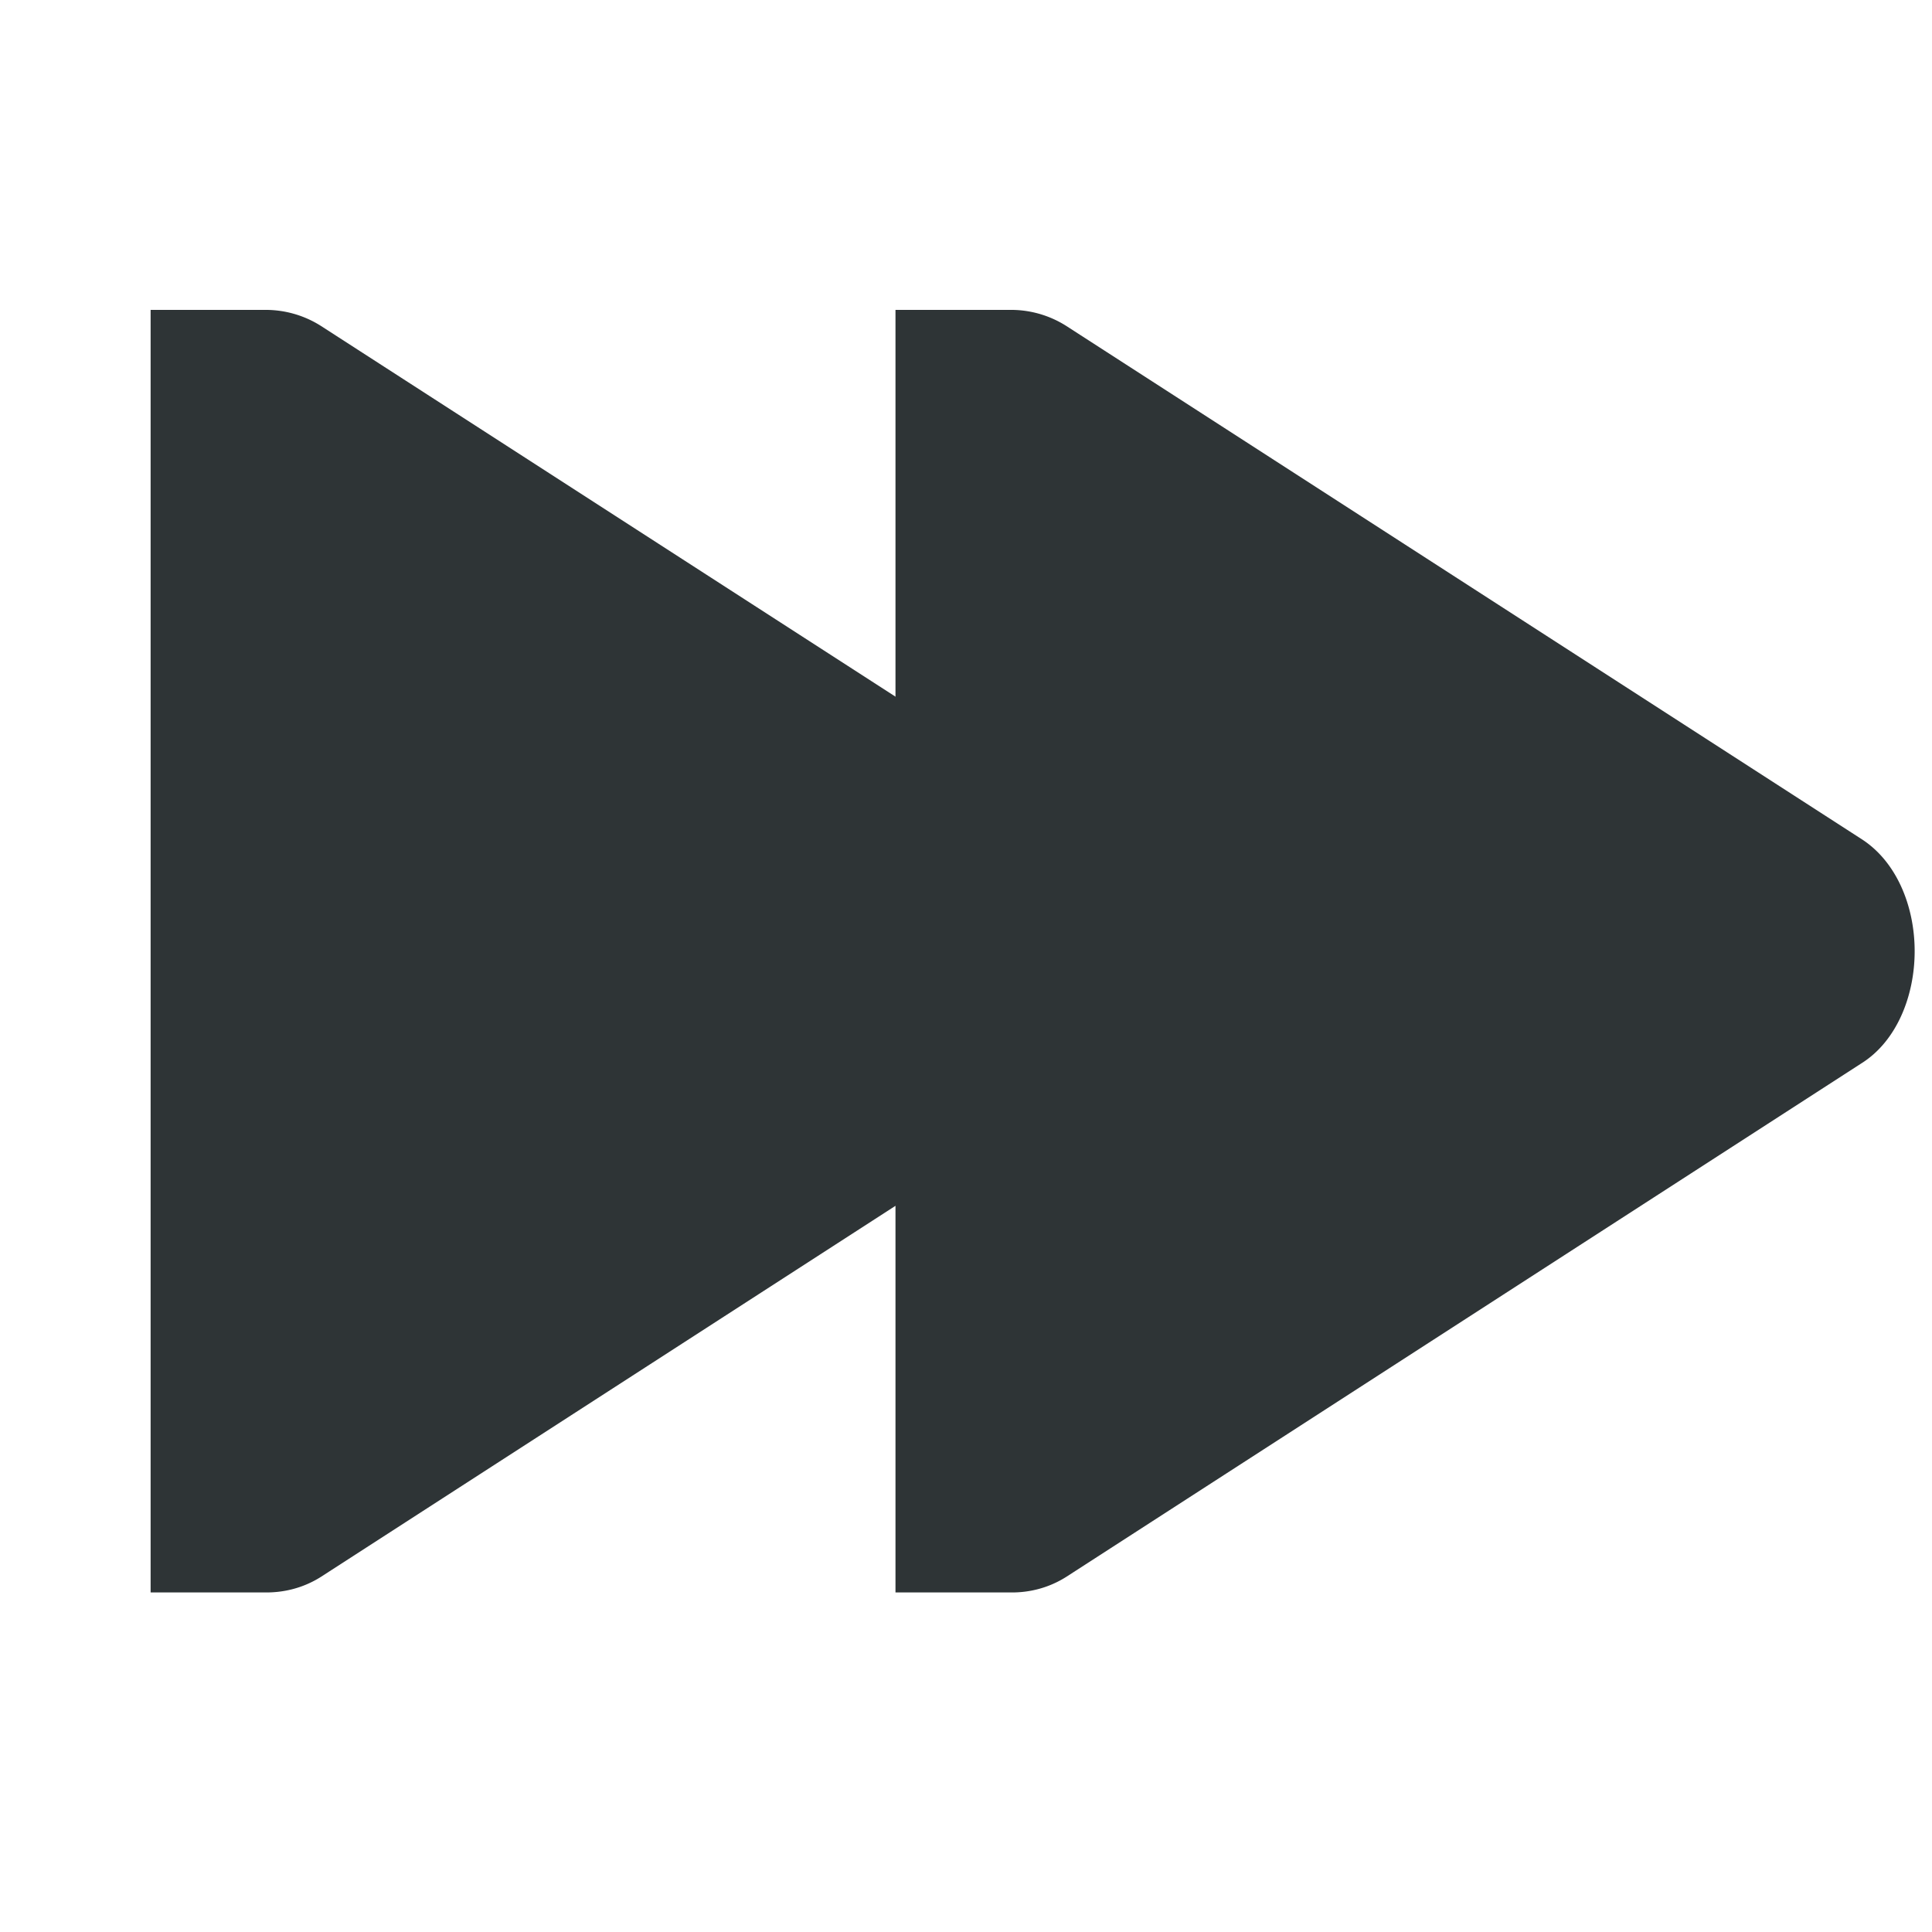 <svg xmlns="http://www.w3.org/2000/svg" width="16" height="16" viewBox="0 0 4.233 4.233"><path d="M.33.679v2.81h.248c.044.001.087-.01.125-.034L2.445 2.33c.077-.048.117-.147.117-.246s-.04-.197-.117-.246L.703.714A.226.226 0 0 0 .578.679H.555z" color="#000" fill="#2e3436" style="text-indent:0;text-decoration:none;text-decoration-line:none;text-transform:none;stroke-width:.265"/><path d="M1.962.679v2.81h.25c.043.001.086-.01.124-.034L4.078 2.33c.077-.048.117-.147.117-.246s-.04-.197-.117-.246L2.336.714A.226.226 0 0 0 2.21.679h-.023z" color="#000" fill="#2e3436" style="text-indent:0;text-decoration:none;text-decoration-line:none;text-transform:none;stroke-width:.265"/></svg>